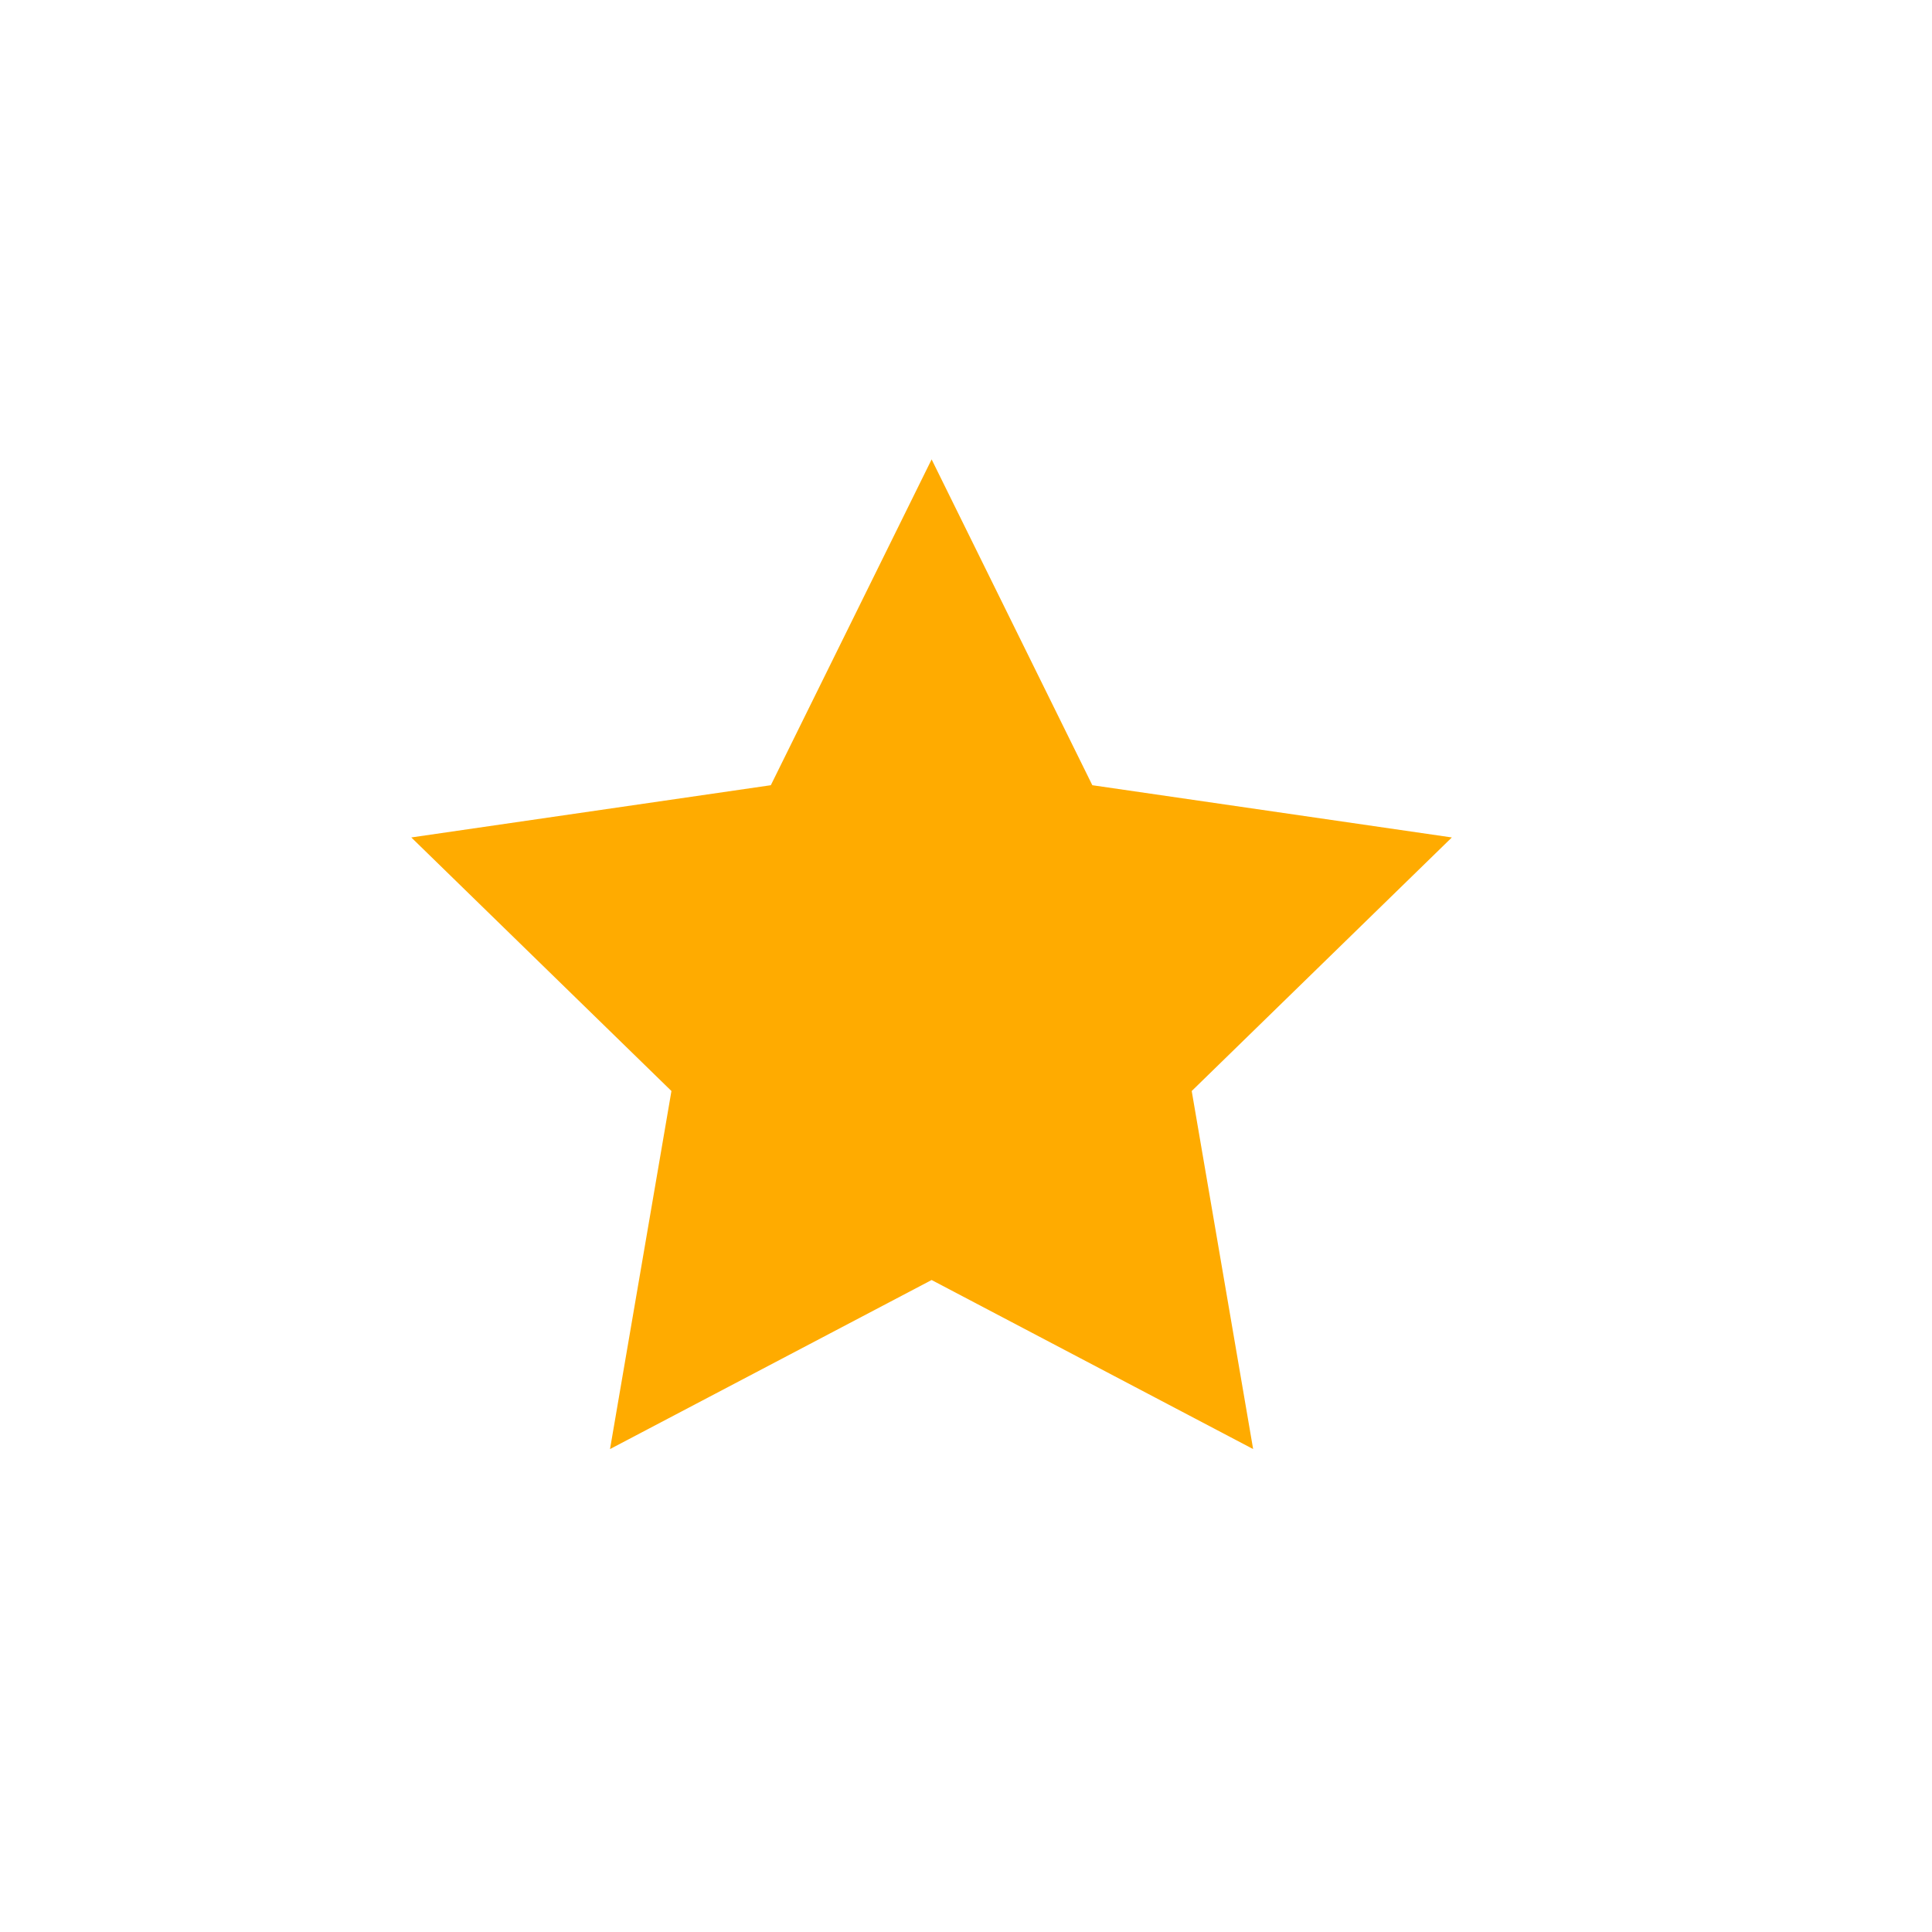 <?xml version="1.0" standalone="no"?><!DOCTYPE svg PUBLIC "-//W3C//DTD SVG 1.1//EN" "http://www.w3.org/Graphics/SVG/1.1/DTD/svg11.dtd"><svg class="icon" width="20px" height="20.00px" viewBox="0 0 1024 1024" version="1.1" xmlns="http://www.w3.org/2000/svg"><path fill="#ffab00" d="M493.781 243.491l85.178 172.691 190.552 27.684L631.633 578.259l32.556 189.775-170.408-89.6-170.46 89.6 32.555-189.775L217.999 443.866l190.553-27.684z"  /></svg>